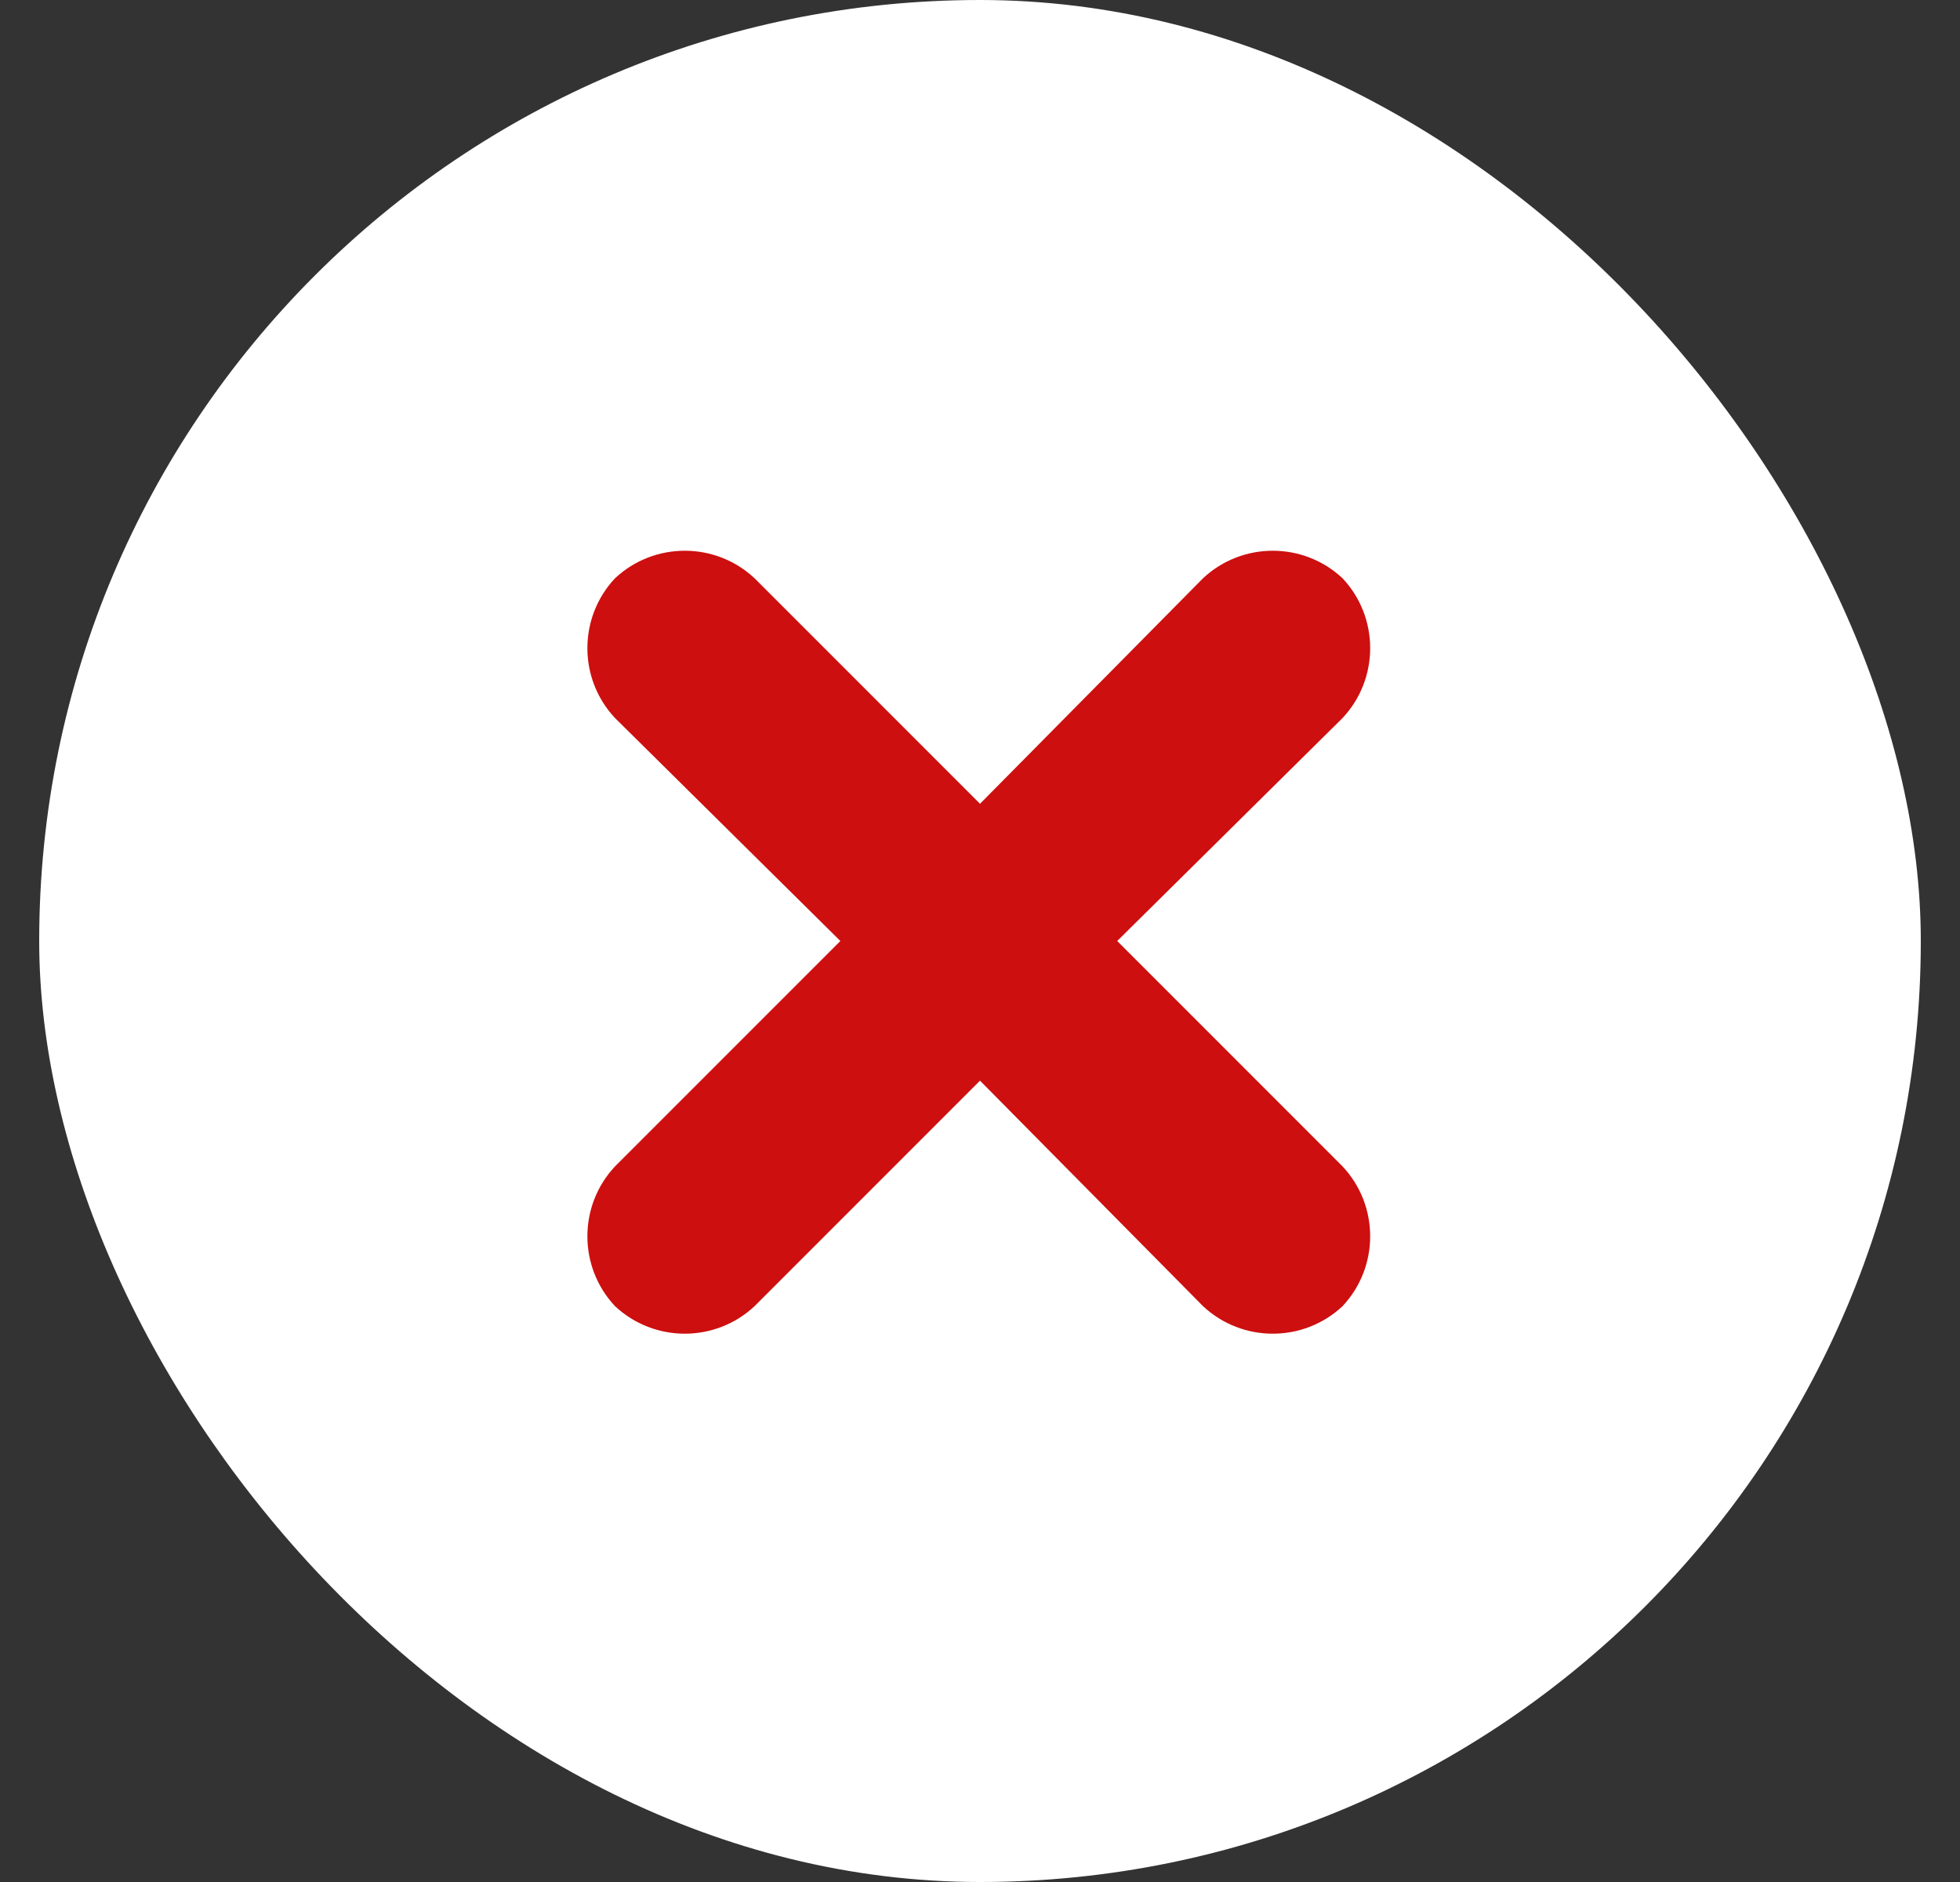 <svg width="25" height="24" viewBox="0 0 25 24" fill="none" xmlns="http://www.w3.org/2000/svg">
<rect x="0" y="0" width="25" height="24" fill="#333333" stroke="none"/>
<rect x="0.5" width="24" height="24" rx="12" fill="white"/>
<path d="M17.125 14.875C17.594 15.375 17.594 16.156 17.125 16.656C16.625 17.125 15.844 17.125 15.344 16.656L12.5 13.781L9.625 16.656C9.125 17.125 8.344 17.125 7.844 16.656C7.375 16.156 7.375 15.375 7.844 14.875L10.719 12L7.844 9.156C7.375 8.656 7.375 7.875 7.844 7.375C8.344 6.906 9.125 6.906 9.625 7.375L12.5 10.25L15.344 7.375C15.844 6.906 16.625 6.906 17.125 7.375C17.594 7.875 17.594 8.656 17.125 9.156L14.25 12L17.125 14.875Z" fill="#CD0F0F"/>
</svg>
